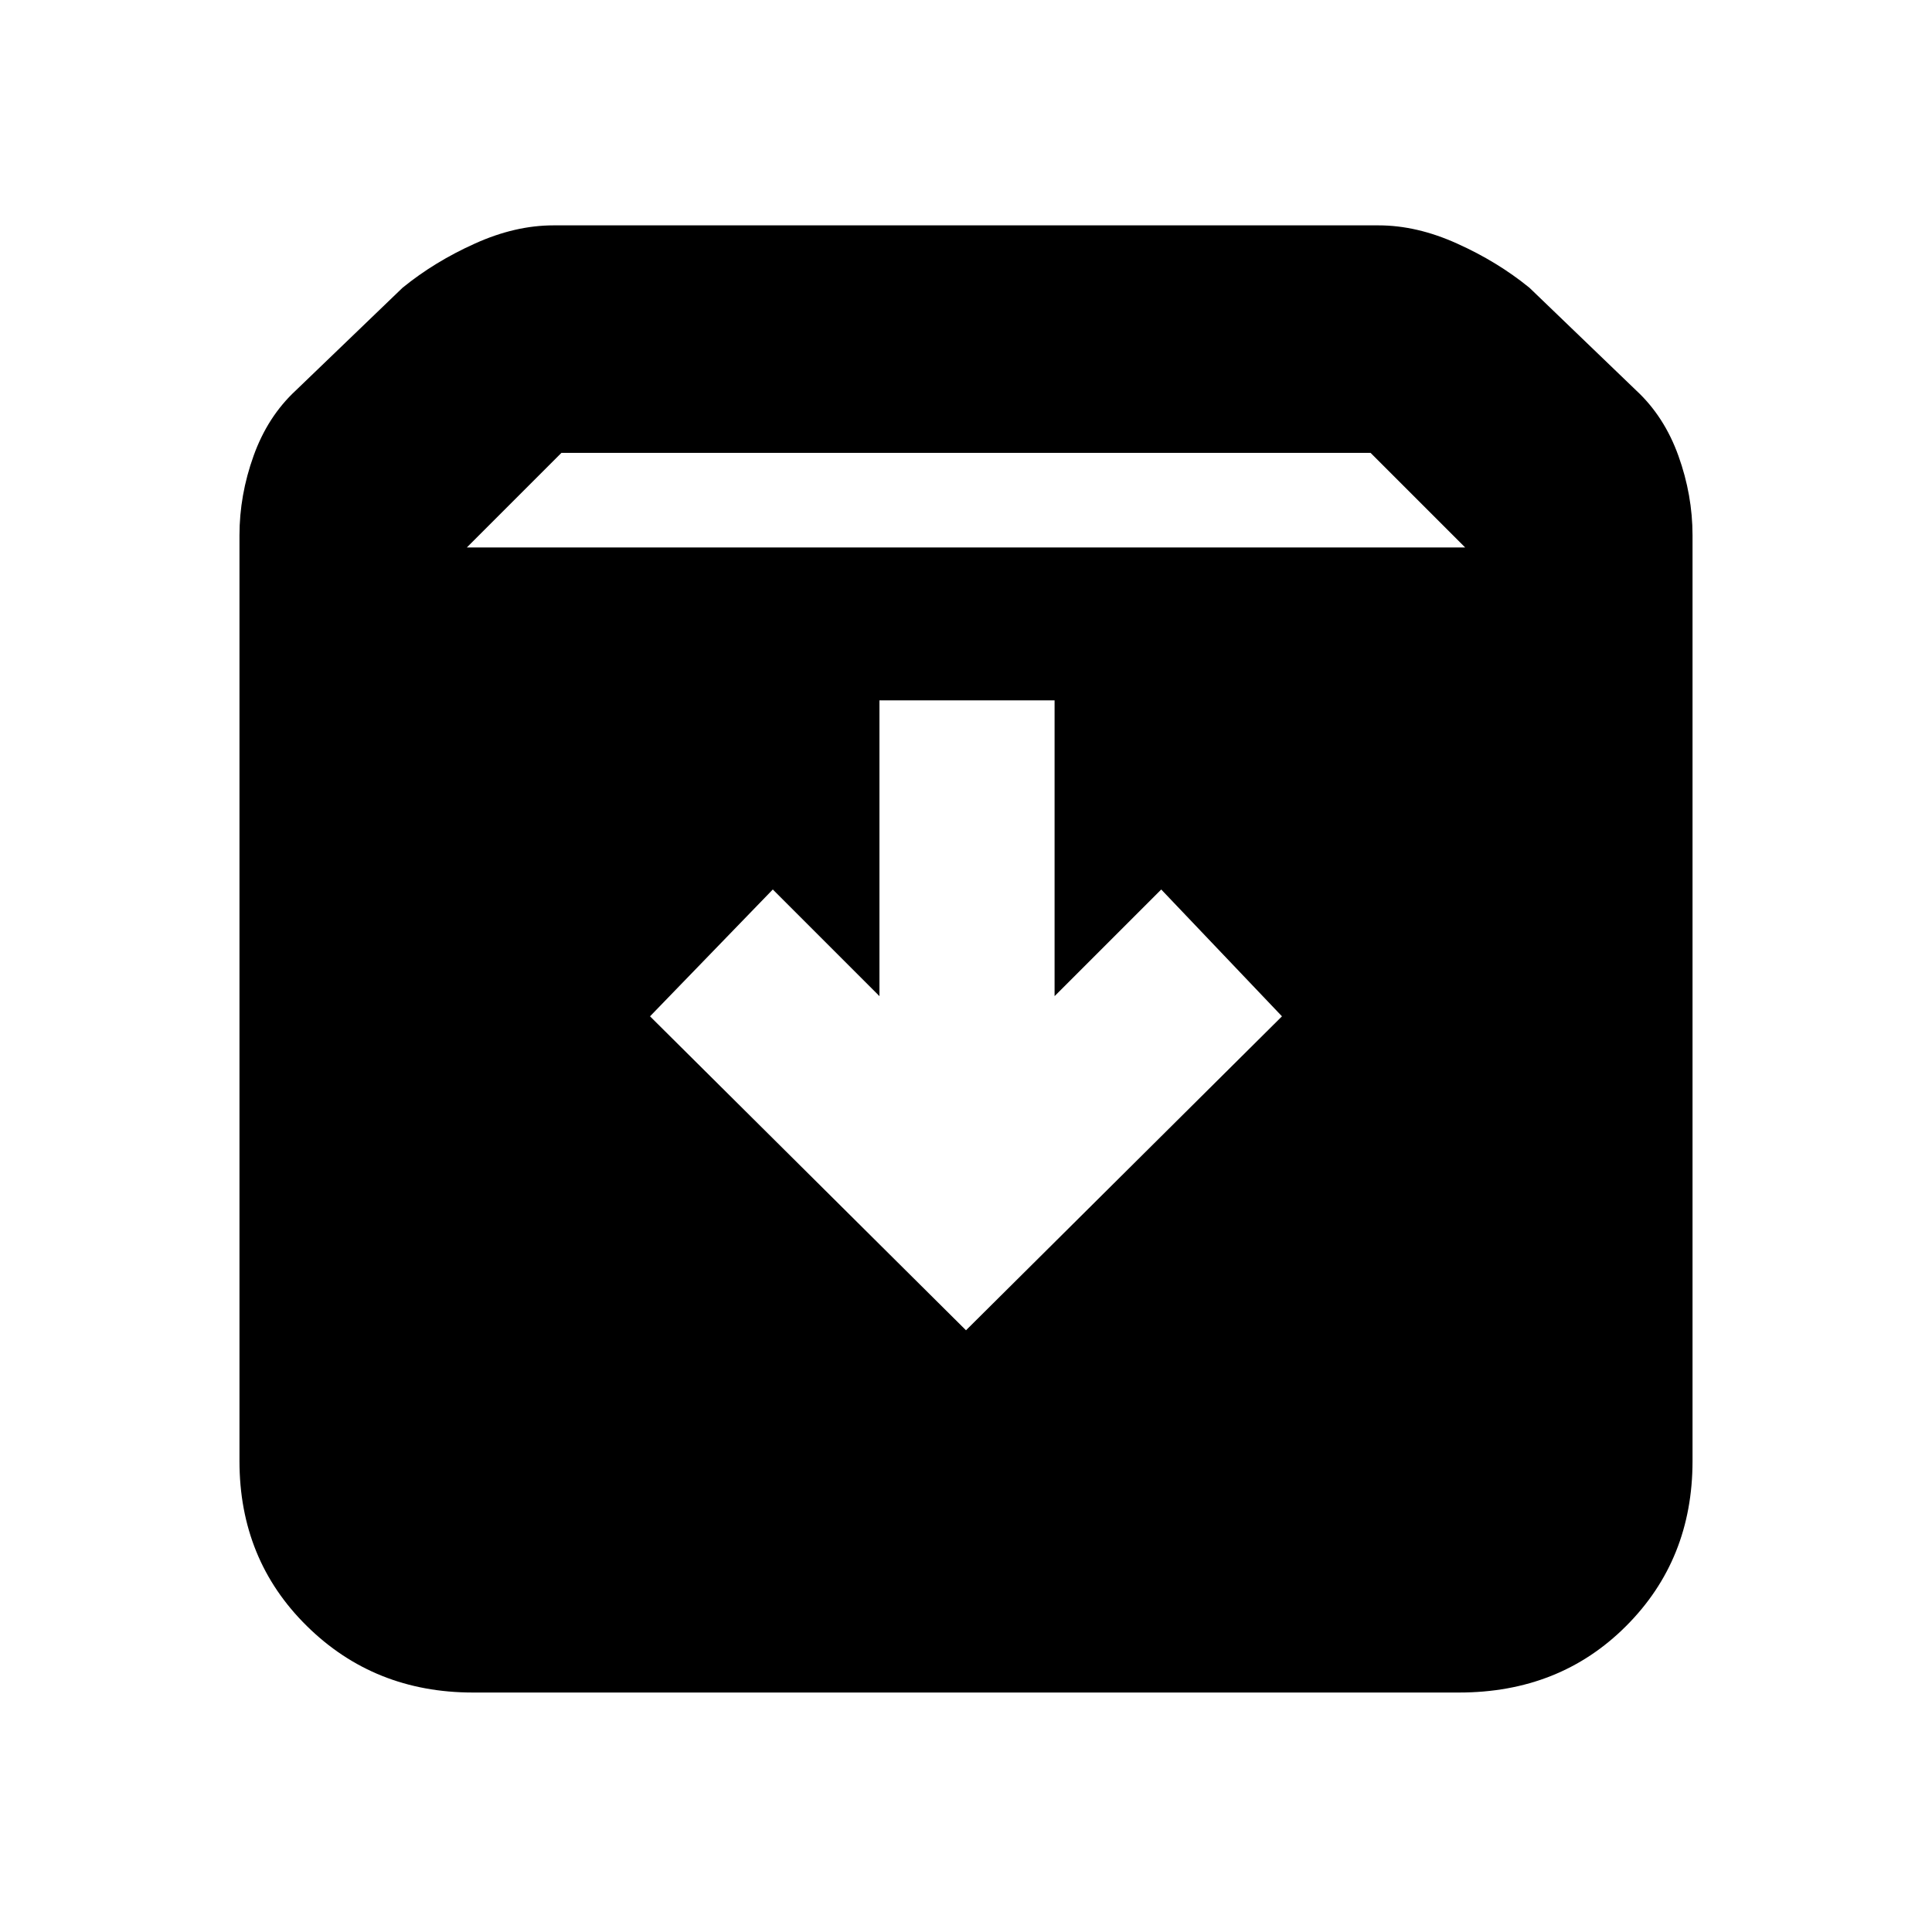 <svg xmlns="http://www.w3.org/2000/svg" height="20" width="20"><path d="M4.896 17.521q-1.021 0-1.719-.688-.698-.687-.698-1.708V5.542q0-.417.146-.823.146-.407.437-.677l1.105-1.063q.333-.271.75-.458.416-.188.812-.188h8.542q.396 0 .812.188.417.187.75.458l1.105 1.063q.291.27.437.677.146.406.146.823v9.583q0 1.021-.688 1.708-.687.688-1.729.688ZM4.833 5.667h10.334l-.979-.979H5.812ZM10 13.771l3.271-3.25-1.25-1.313-1.104 1.104V7.25H9.104v3.062L8 9.208l-1.271 1.313Z"/></svg>